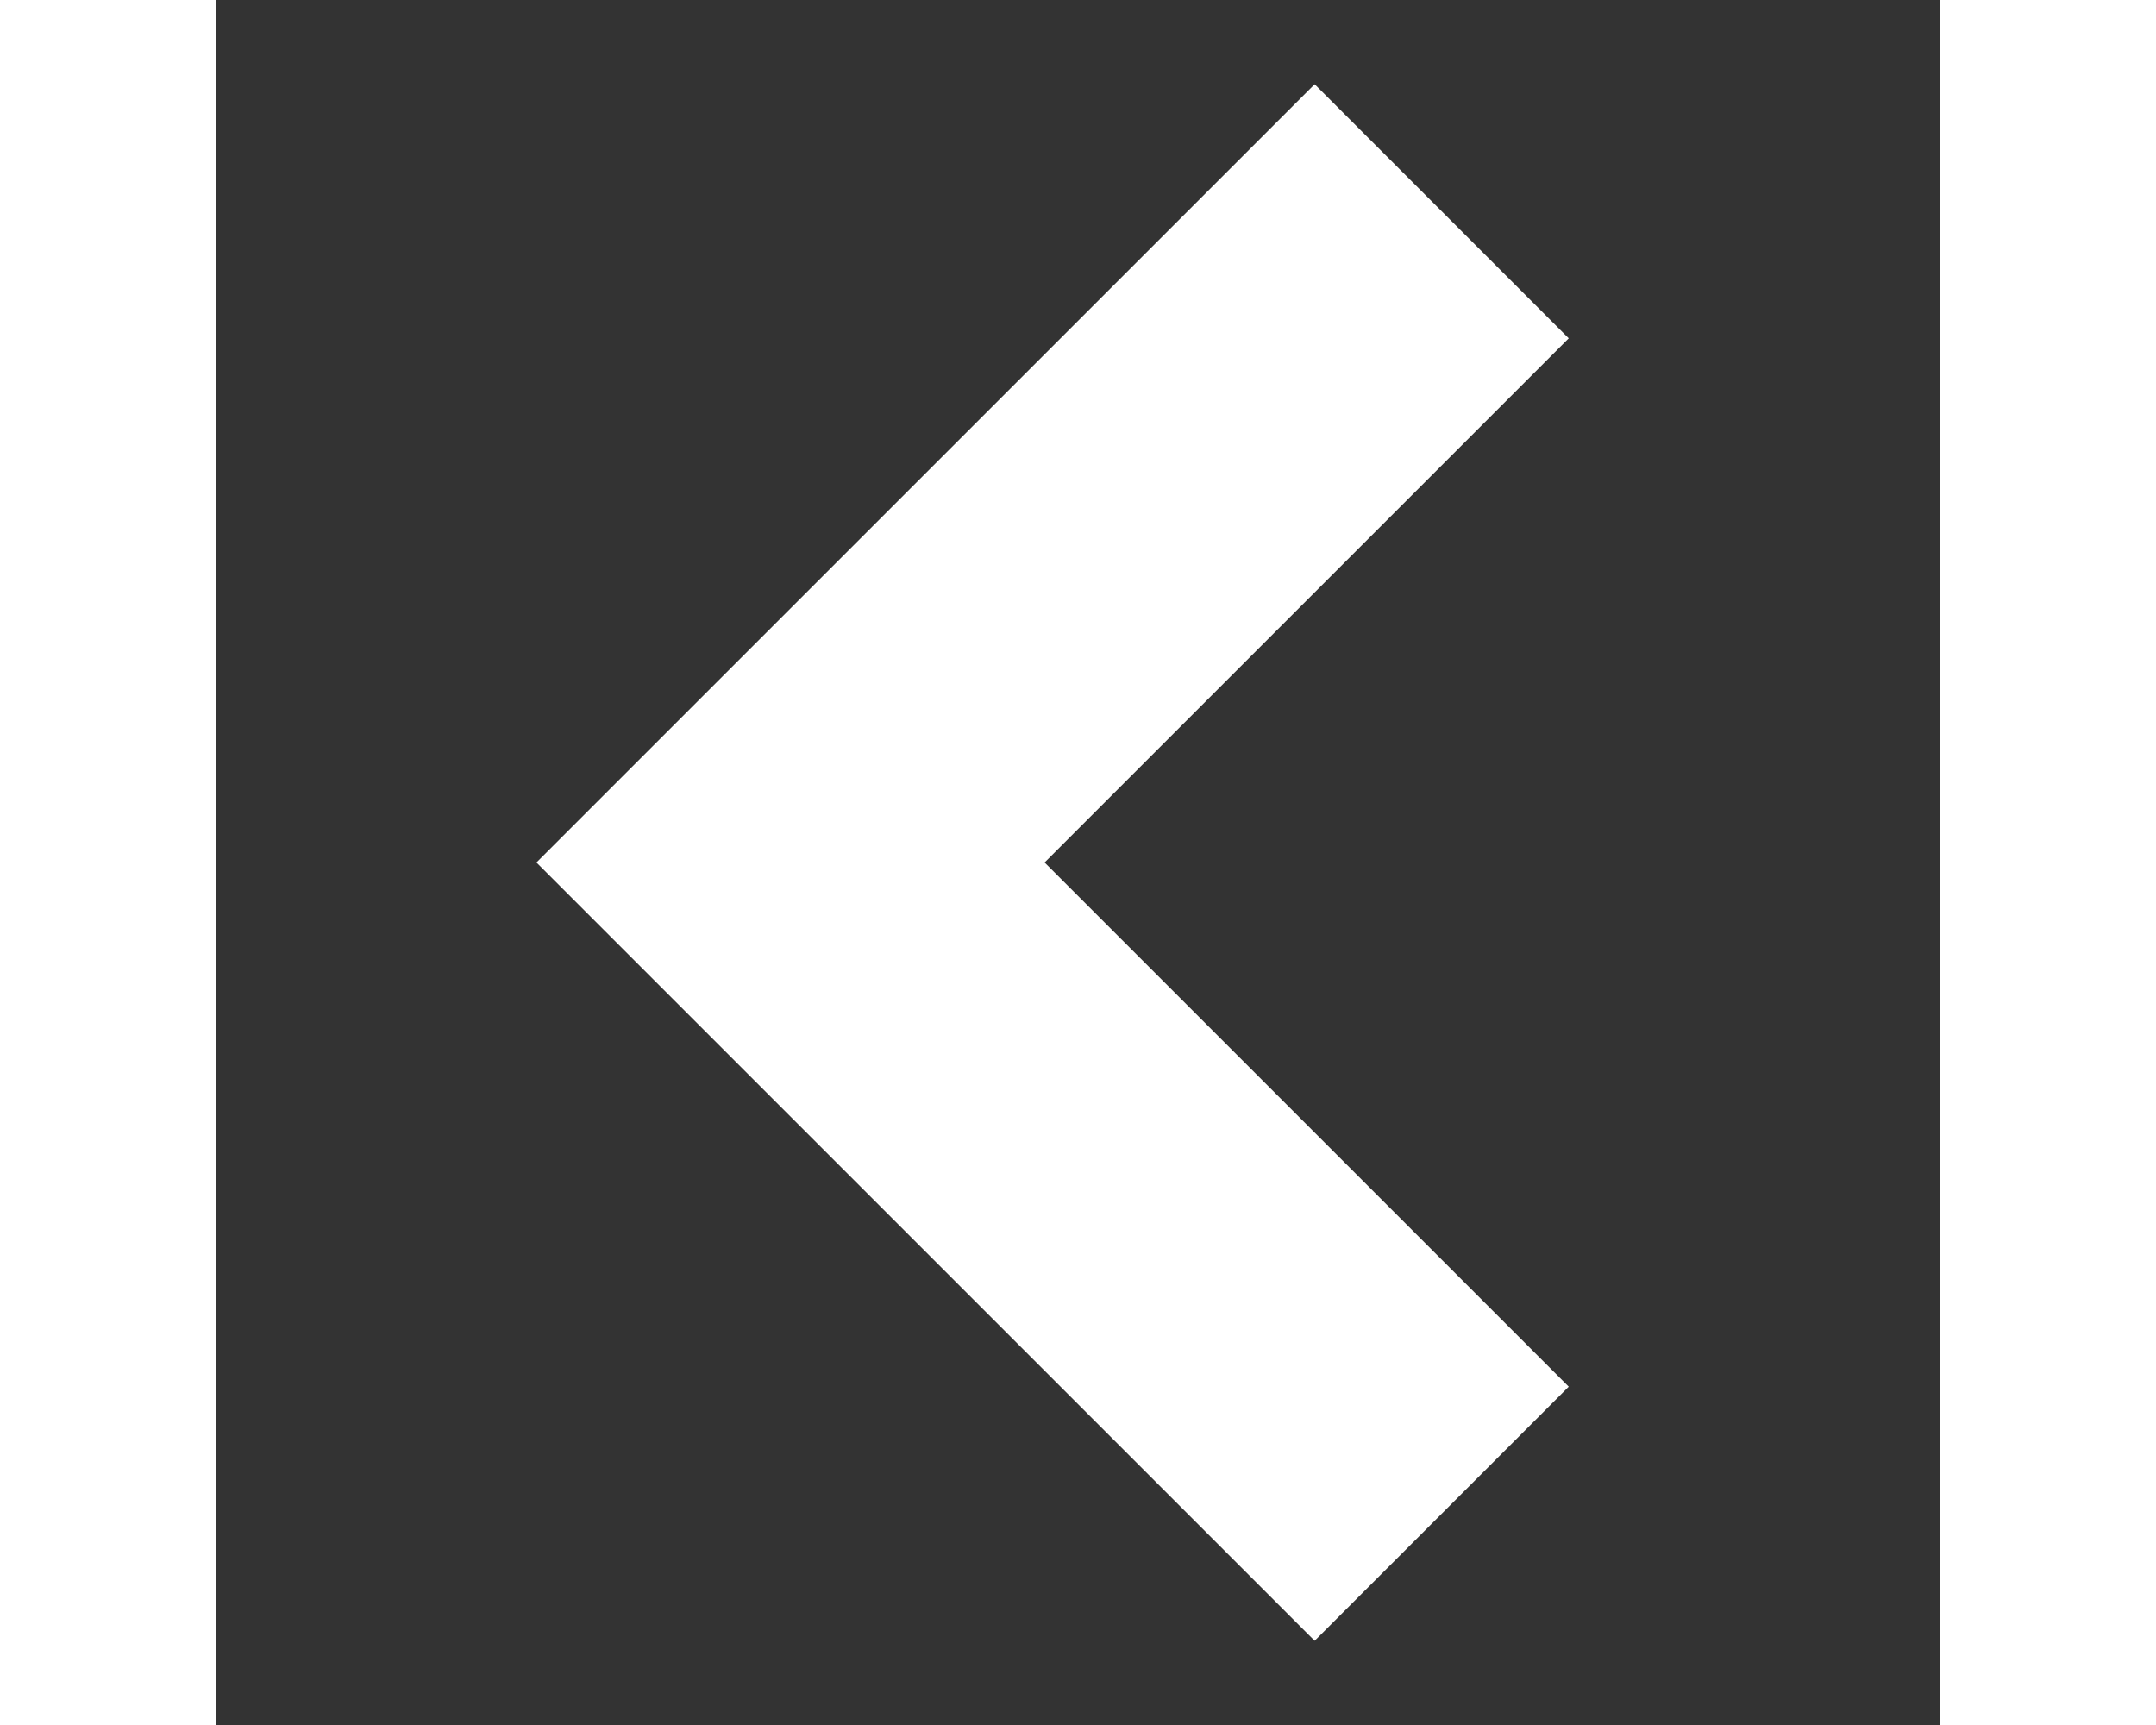 <svg fill="#ffffff" xmlns="http://www.w3.org/2000/svg" width="15" height="12" viewBox="0 0 24 24">
  <rect x="0" y="0" width="24" height="24" fill="#333333" stroke="none"/>
  <polygon points="15.293 3.293 6.586 12 15.293 20.707 16.707 19.293 9.414 12 16.707 4.707 15.293 3.293" style="fill:none;stroke:white;stroke-width:3" transform="scale(1)" />
</svg>
